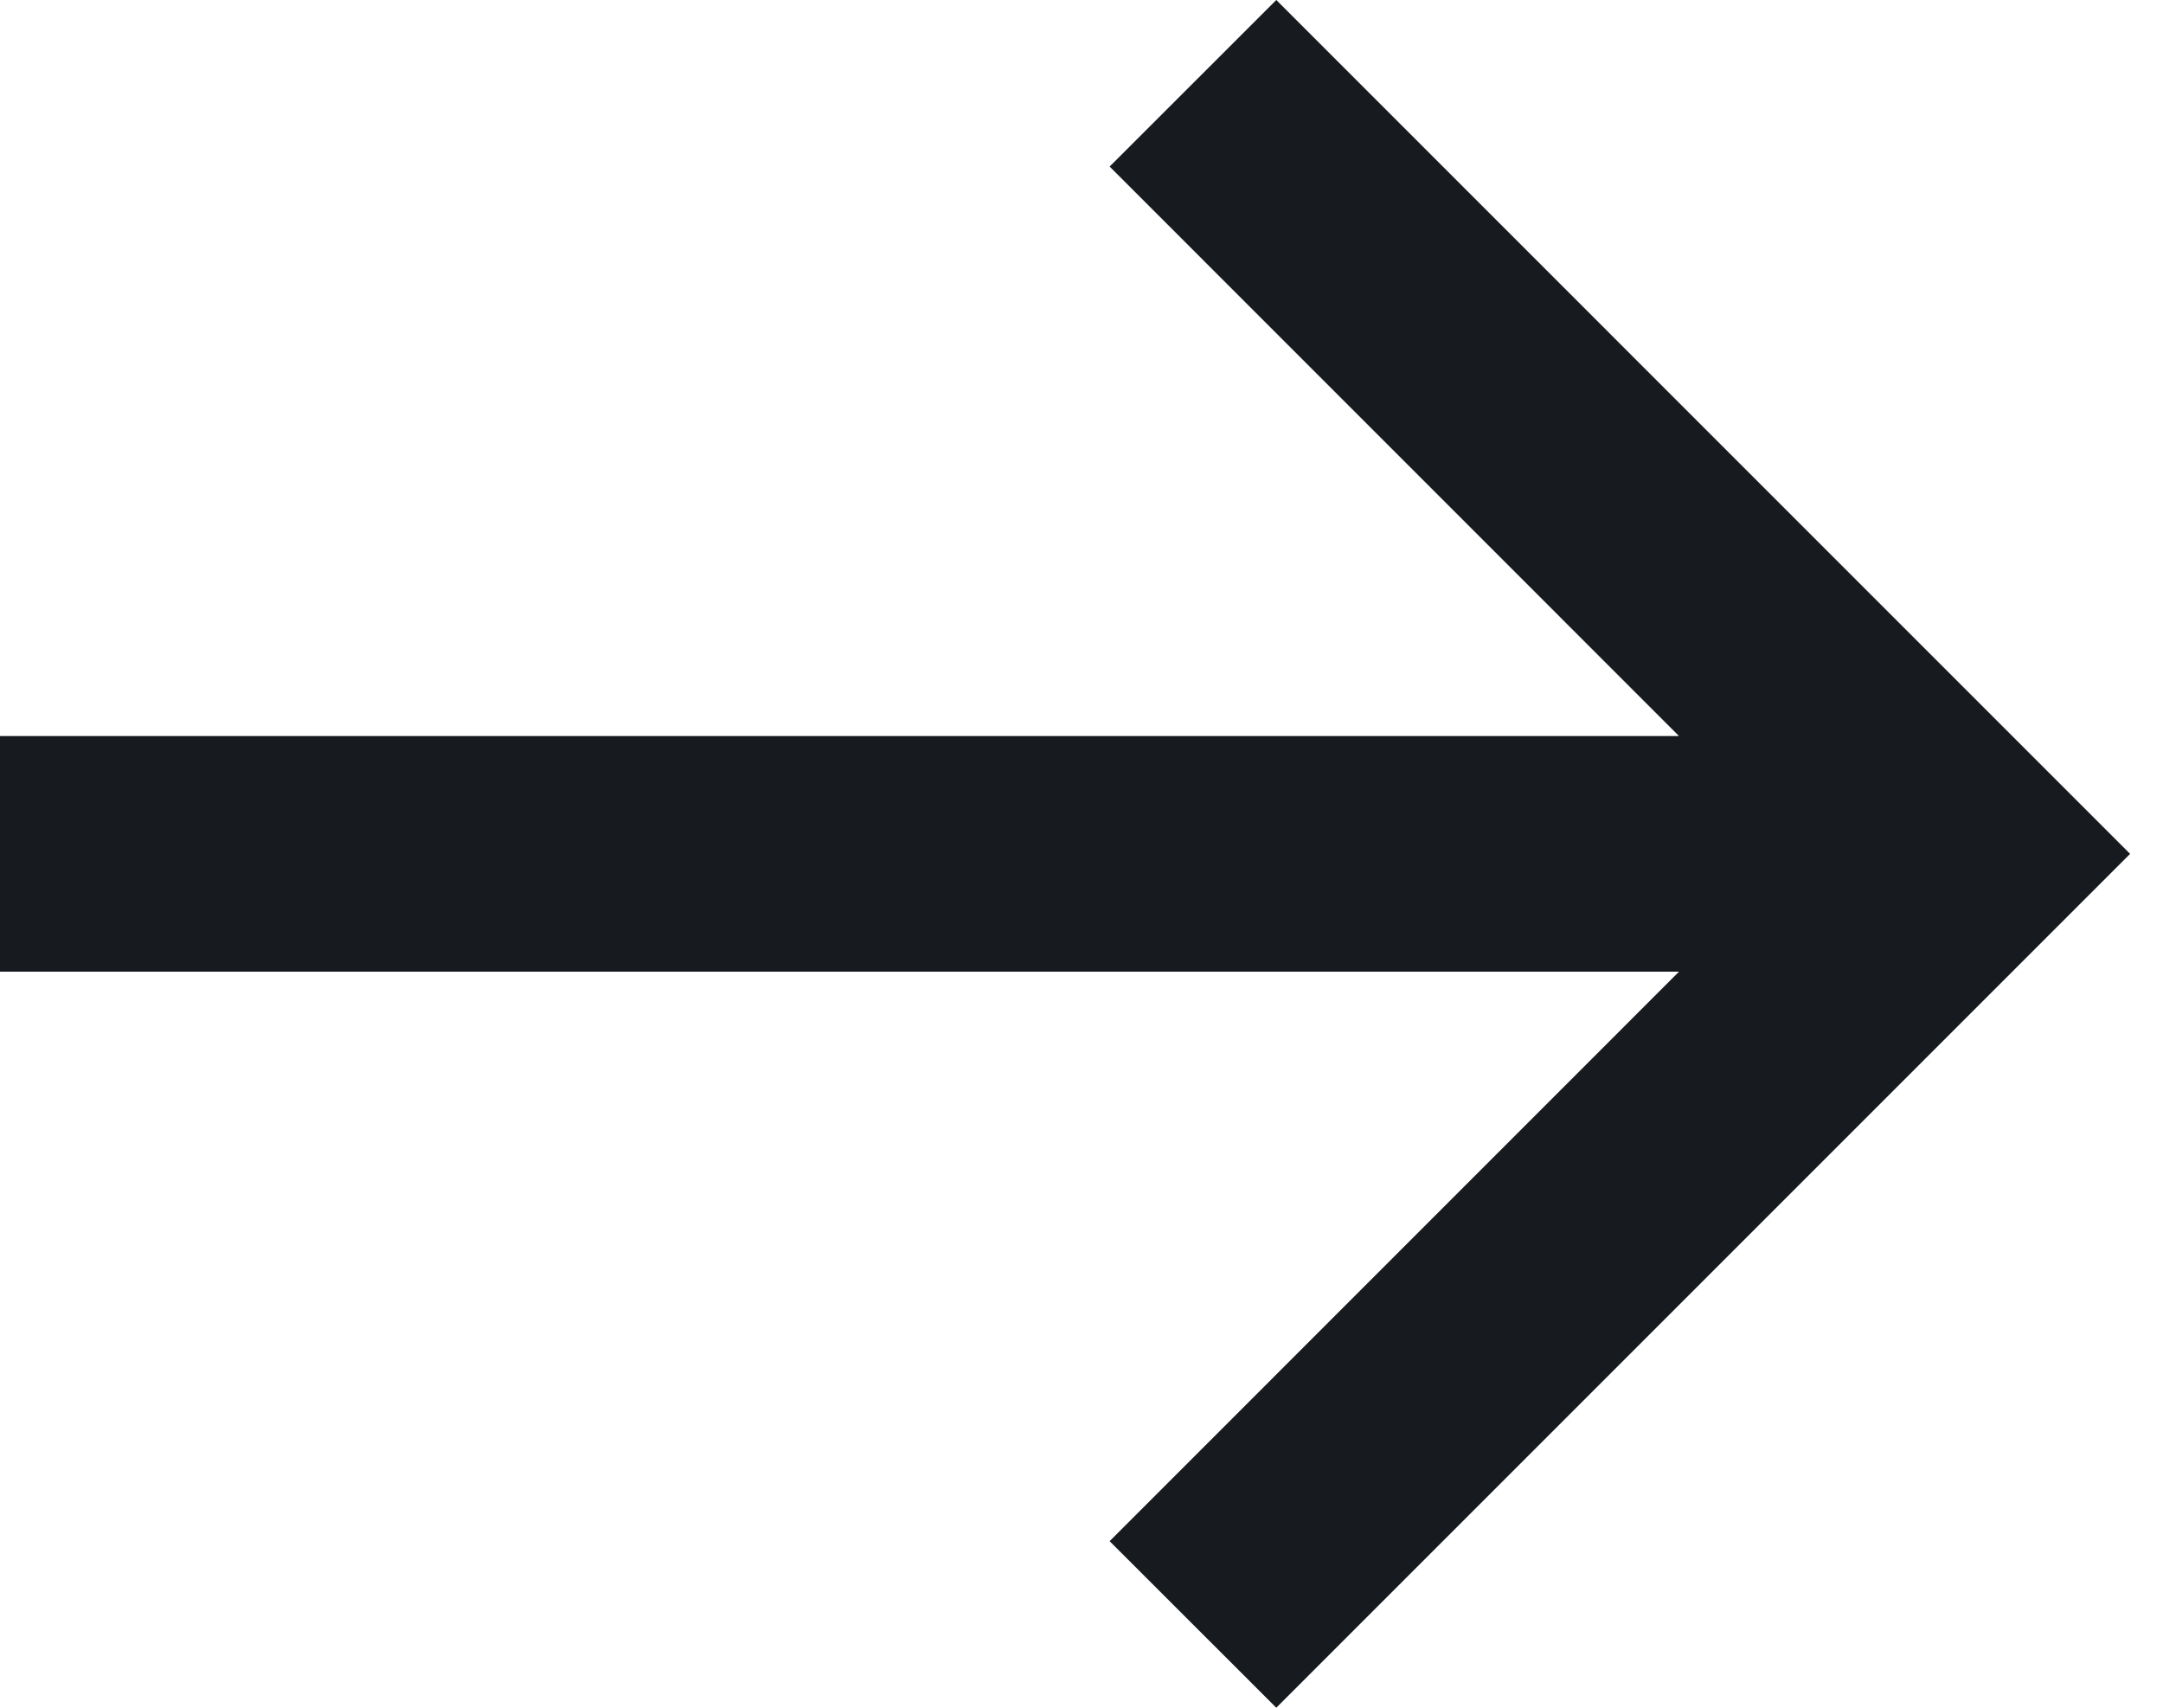 <svg width="19" height="15" viewBox="0 0 19 15" fill="none" xmlns="http://www.w3.org/2000/svg">
<path d="M17.247 7.5L17.979 6.768L18.711 7.5L17.979 8.232L17.247 7.5ZM11.943 14.268L11.211 15L9.747 13.537L10.479 12.805L11.943 14.268ZM10.479 2.195L9.747 1.463L11.211 -3.01038e-05L11.943 0.732L10.479 2.195ZM0 6.465H17.247V8.535H0V6.465ZM10.479 12.805L16.515 6.768L17.979 8.232L11.943 14.268L10.479 12.805ZM16.515 8.232L10.479 2.195L11.943 0.732L17.979 6.768L16.515 8.232Z" fill="#171A1F"/>
</svg>
